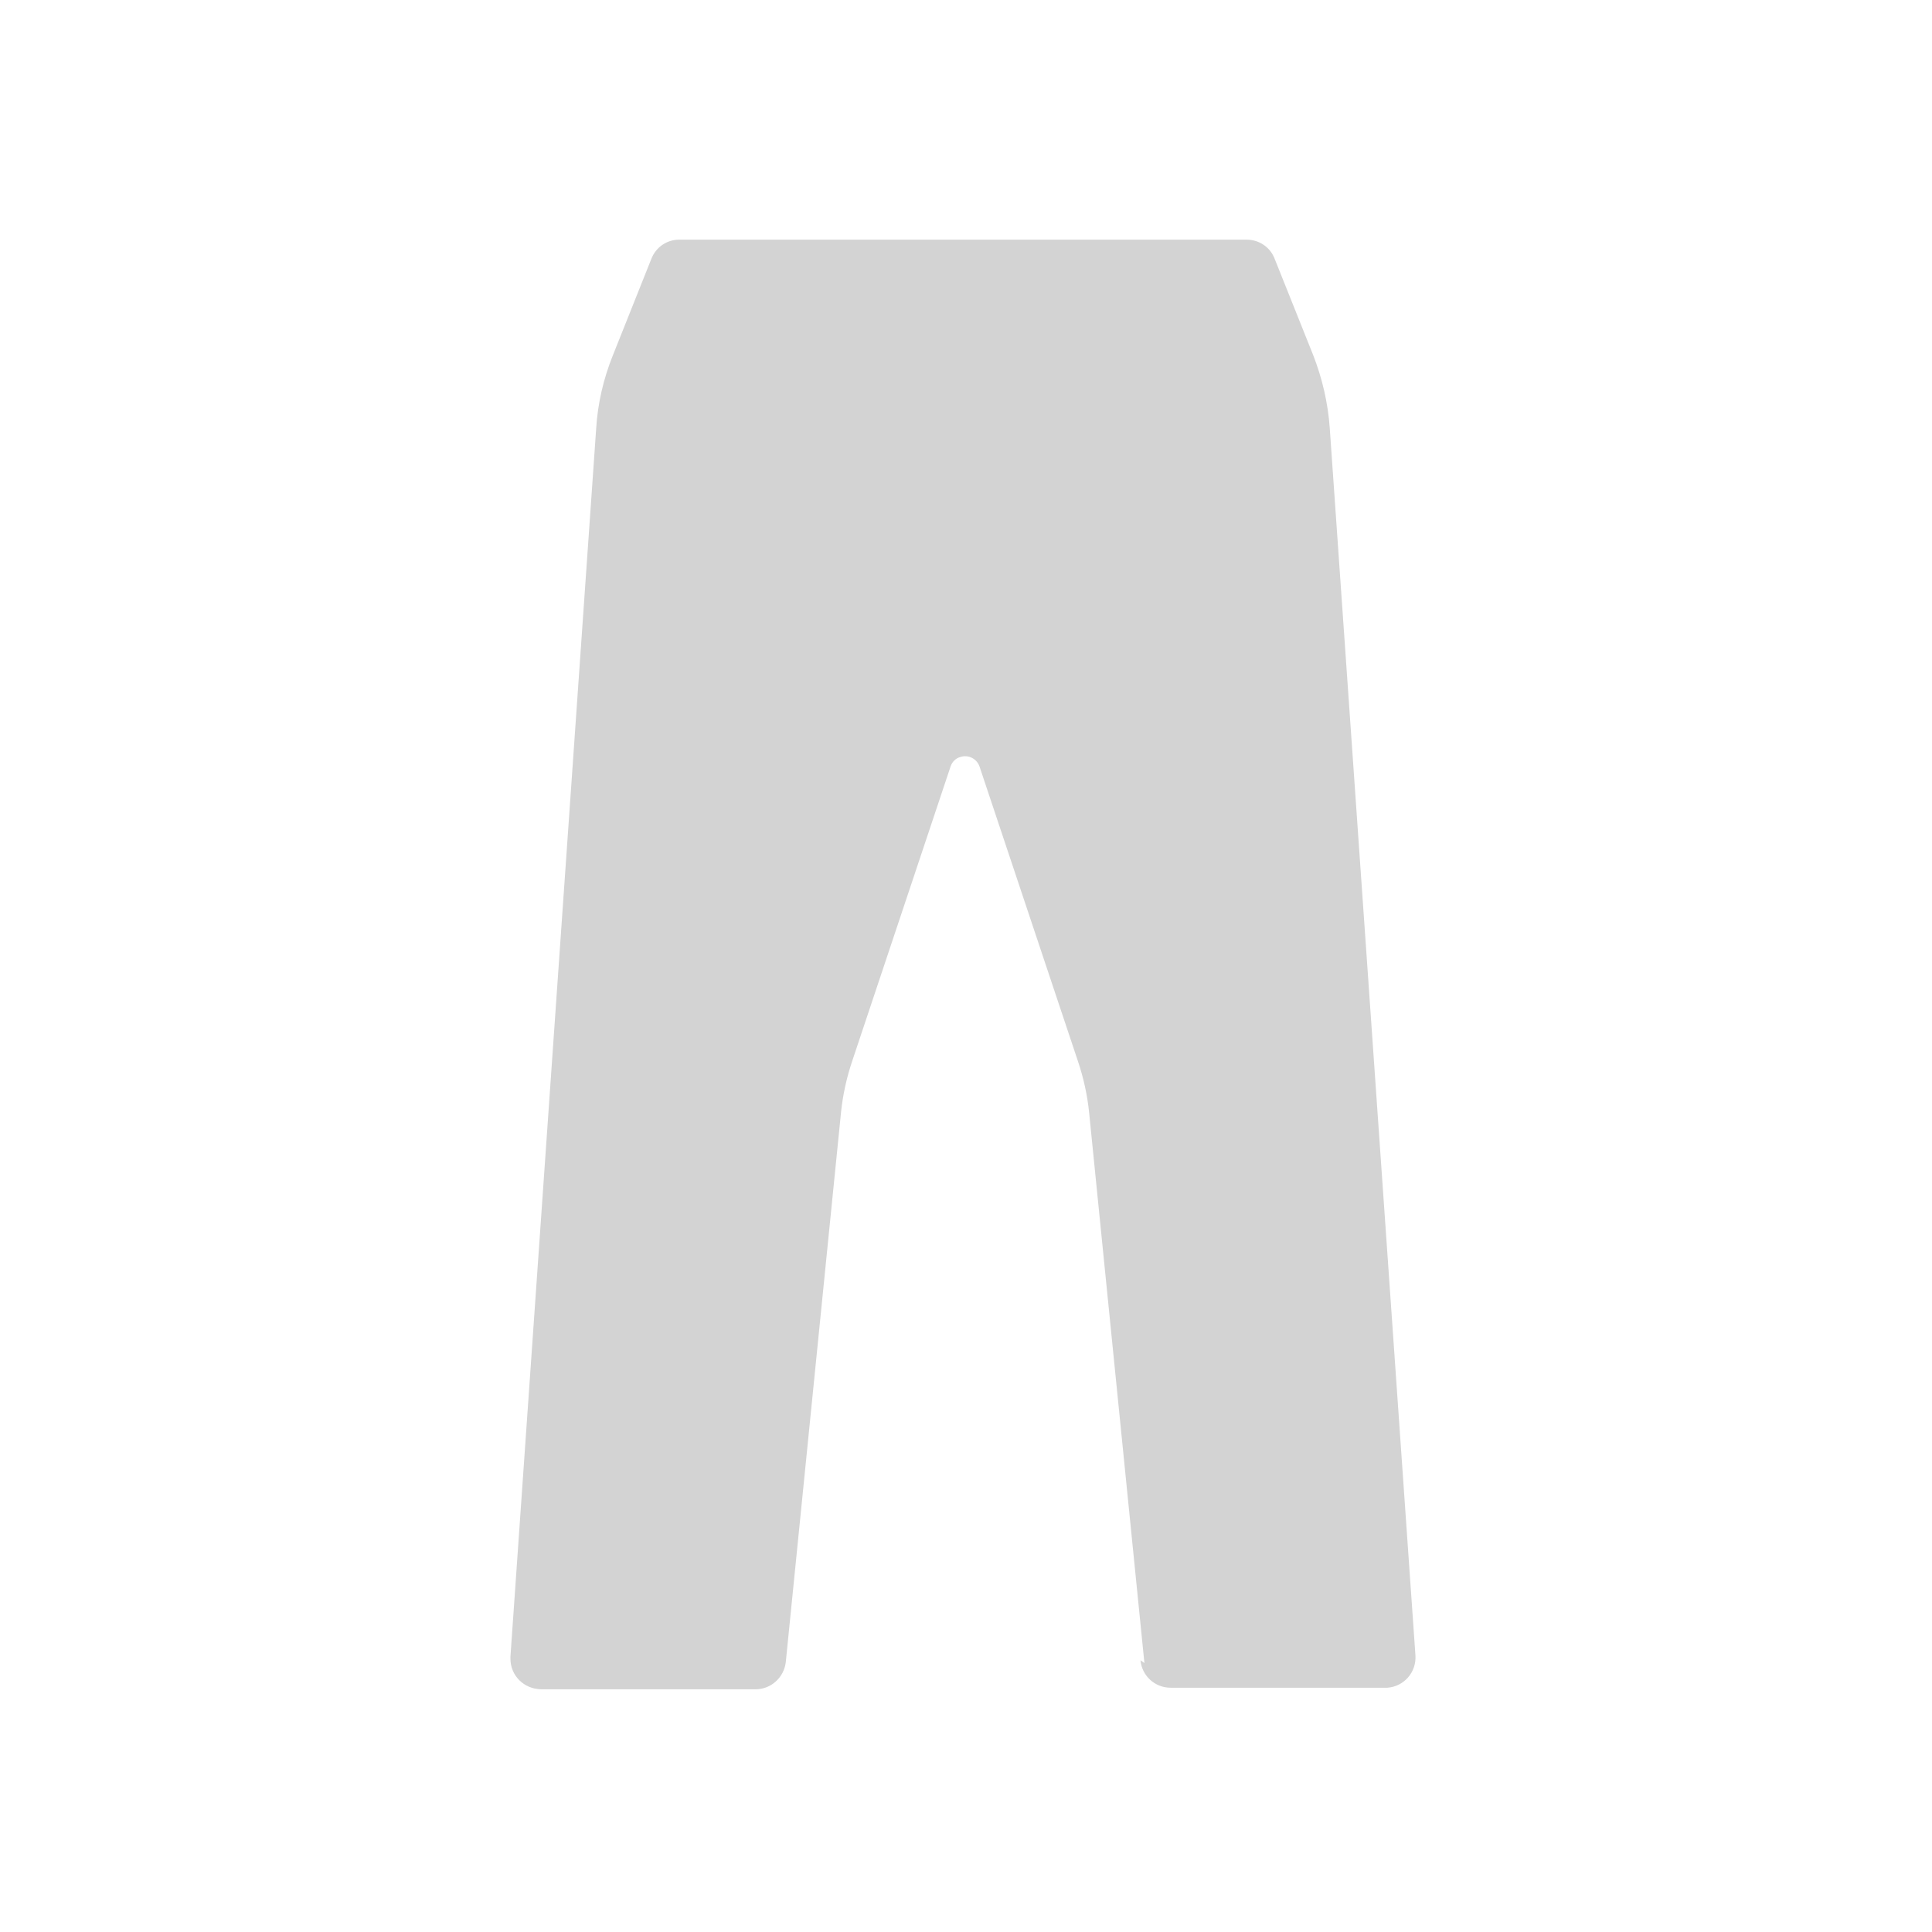 <svg xmlns="http://www.w3.org/2000/svg" viewBox="0 0 64 64">
  <path fill-rule="evenodd" d="M37.91 55.09l-1.83-18.22h0c-.06-.6-.19-1.18-.38-1.74l-3.25-9.732v0c-.09-.27-.38-.41-.64-.32 -.15.04-.27.16-.32.31l-3.25 9.732h0c-.19.56-.32 1.14-.38 1.73l-1.83 18.21v0c-.06.51-.49.9-1 .9h-7.11l-.001-.001c-.56-.01-1.01-.45-1.01-1.01 0-.03 0-.05 0-.07l2.84-40.68v0c.05-.83.24-1.65.55-2.42l1.28-3.21v0c.15-.38.51-.63.92-.63h18.8v0c.4 0 .77.24.92.62l1.28 3.2 0-.001c.3.77.49 1.58.55 2.41l2.84 40.68v0c.03.55-.38 1.02-.93 1.06 -.03 0-.05 0-.07 0h-7.11v0c-.52 0-.95-.39-1-.91Z" fill="#D3D3D3"/>
</svg>